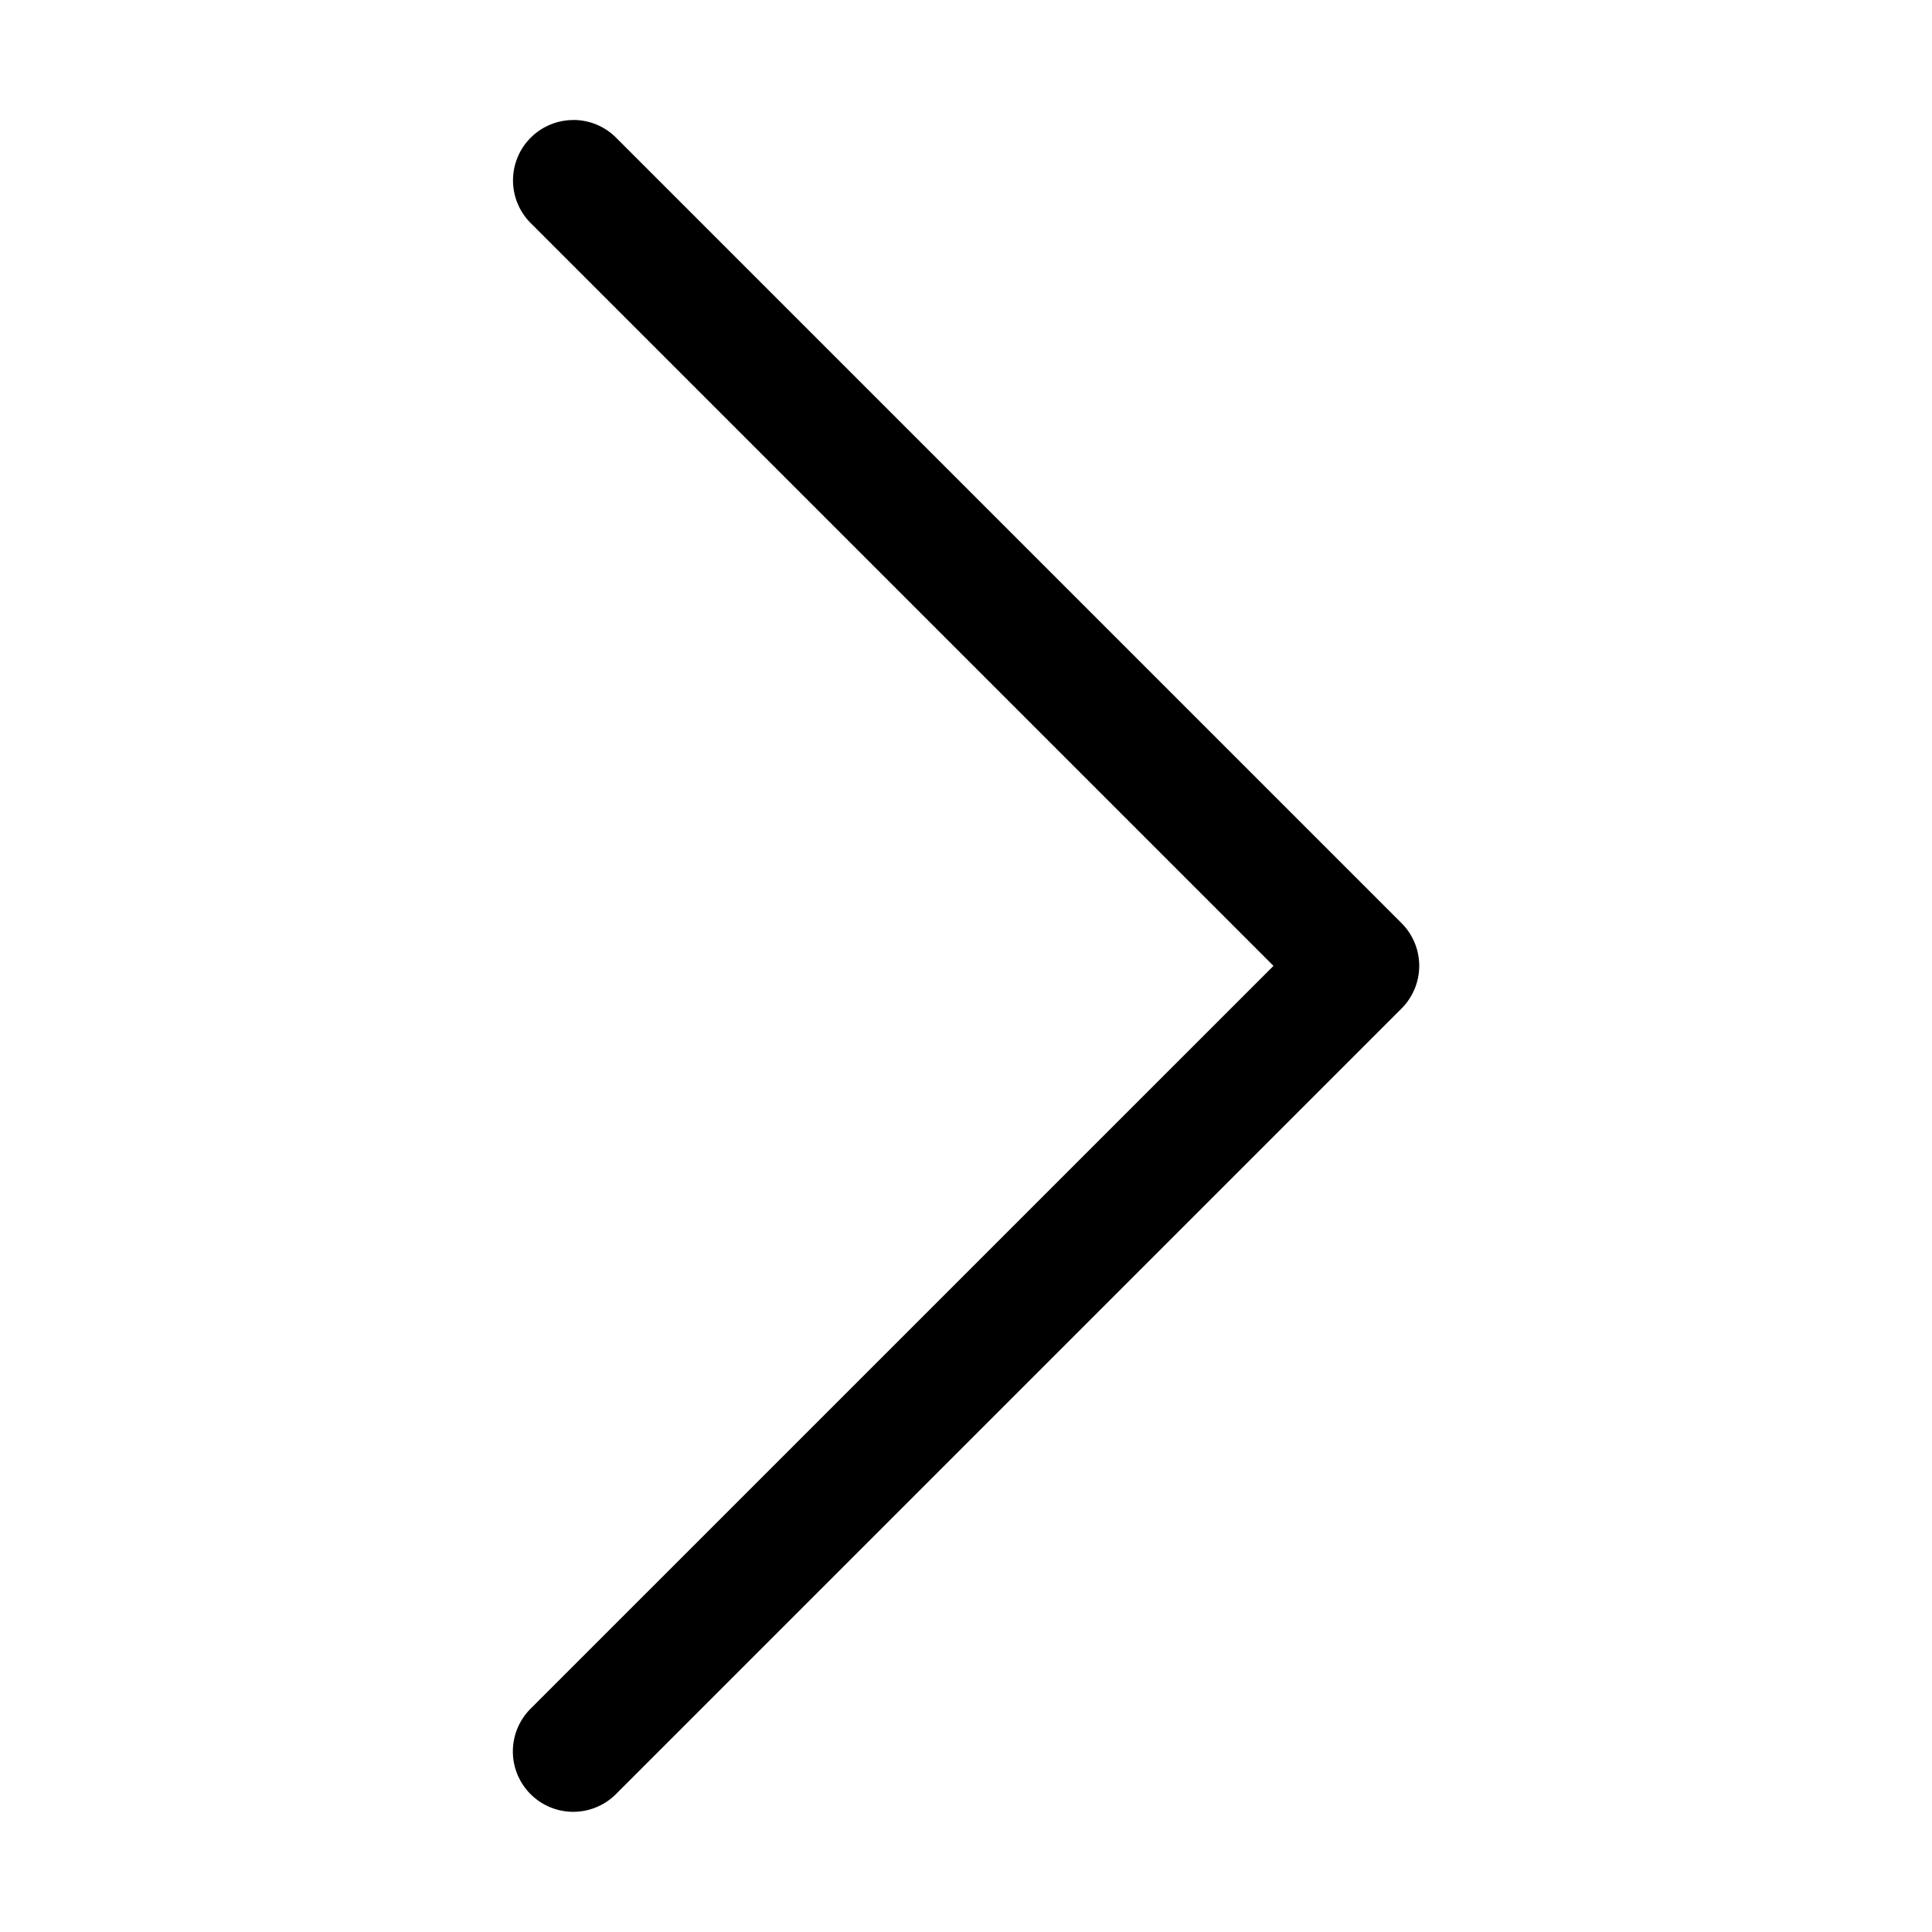 <svg xmlns="http://www.w3.org/2000/svg" width="32" height="32" viewBox="0 0 32 32"><path style="line-height:normal;text-indent:0;text-align:start;text-decoration-line:none;text-decoration-style:solid;text-decoration-color:#000;text-transform:none;block-progression:tb;isolation:auto;mix-blend-mode:normal" d="M9.497 1.988A1 1 0 0 0 8.8 3.705l12.293 12.293L8.8 28.29a1 1 0 1 0 1.414 1.414l13-13a1 1 0 0 0 0-1.414l-13-13a1 1 0 0 0-.717-.303z" color="#000" font-weight="400" font-family="sans-serif" white-space="normal" overflow="visible" fill-rule="evenodd"/></svg>